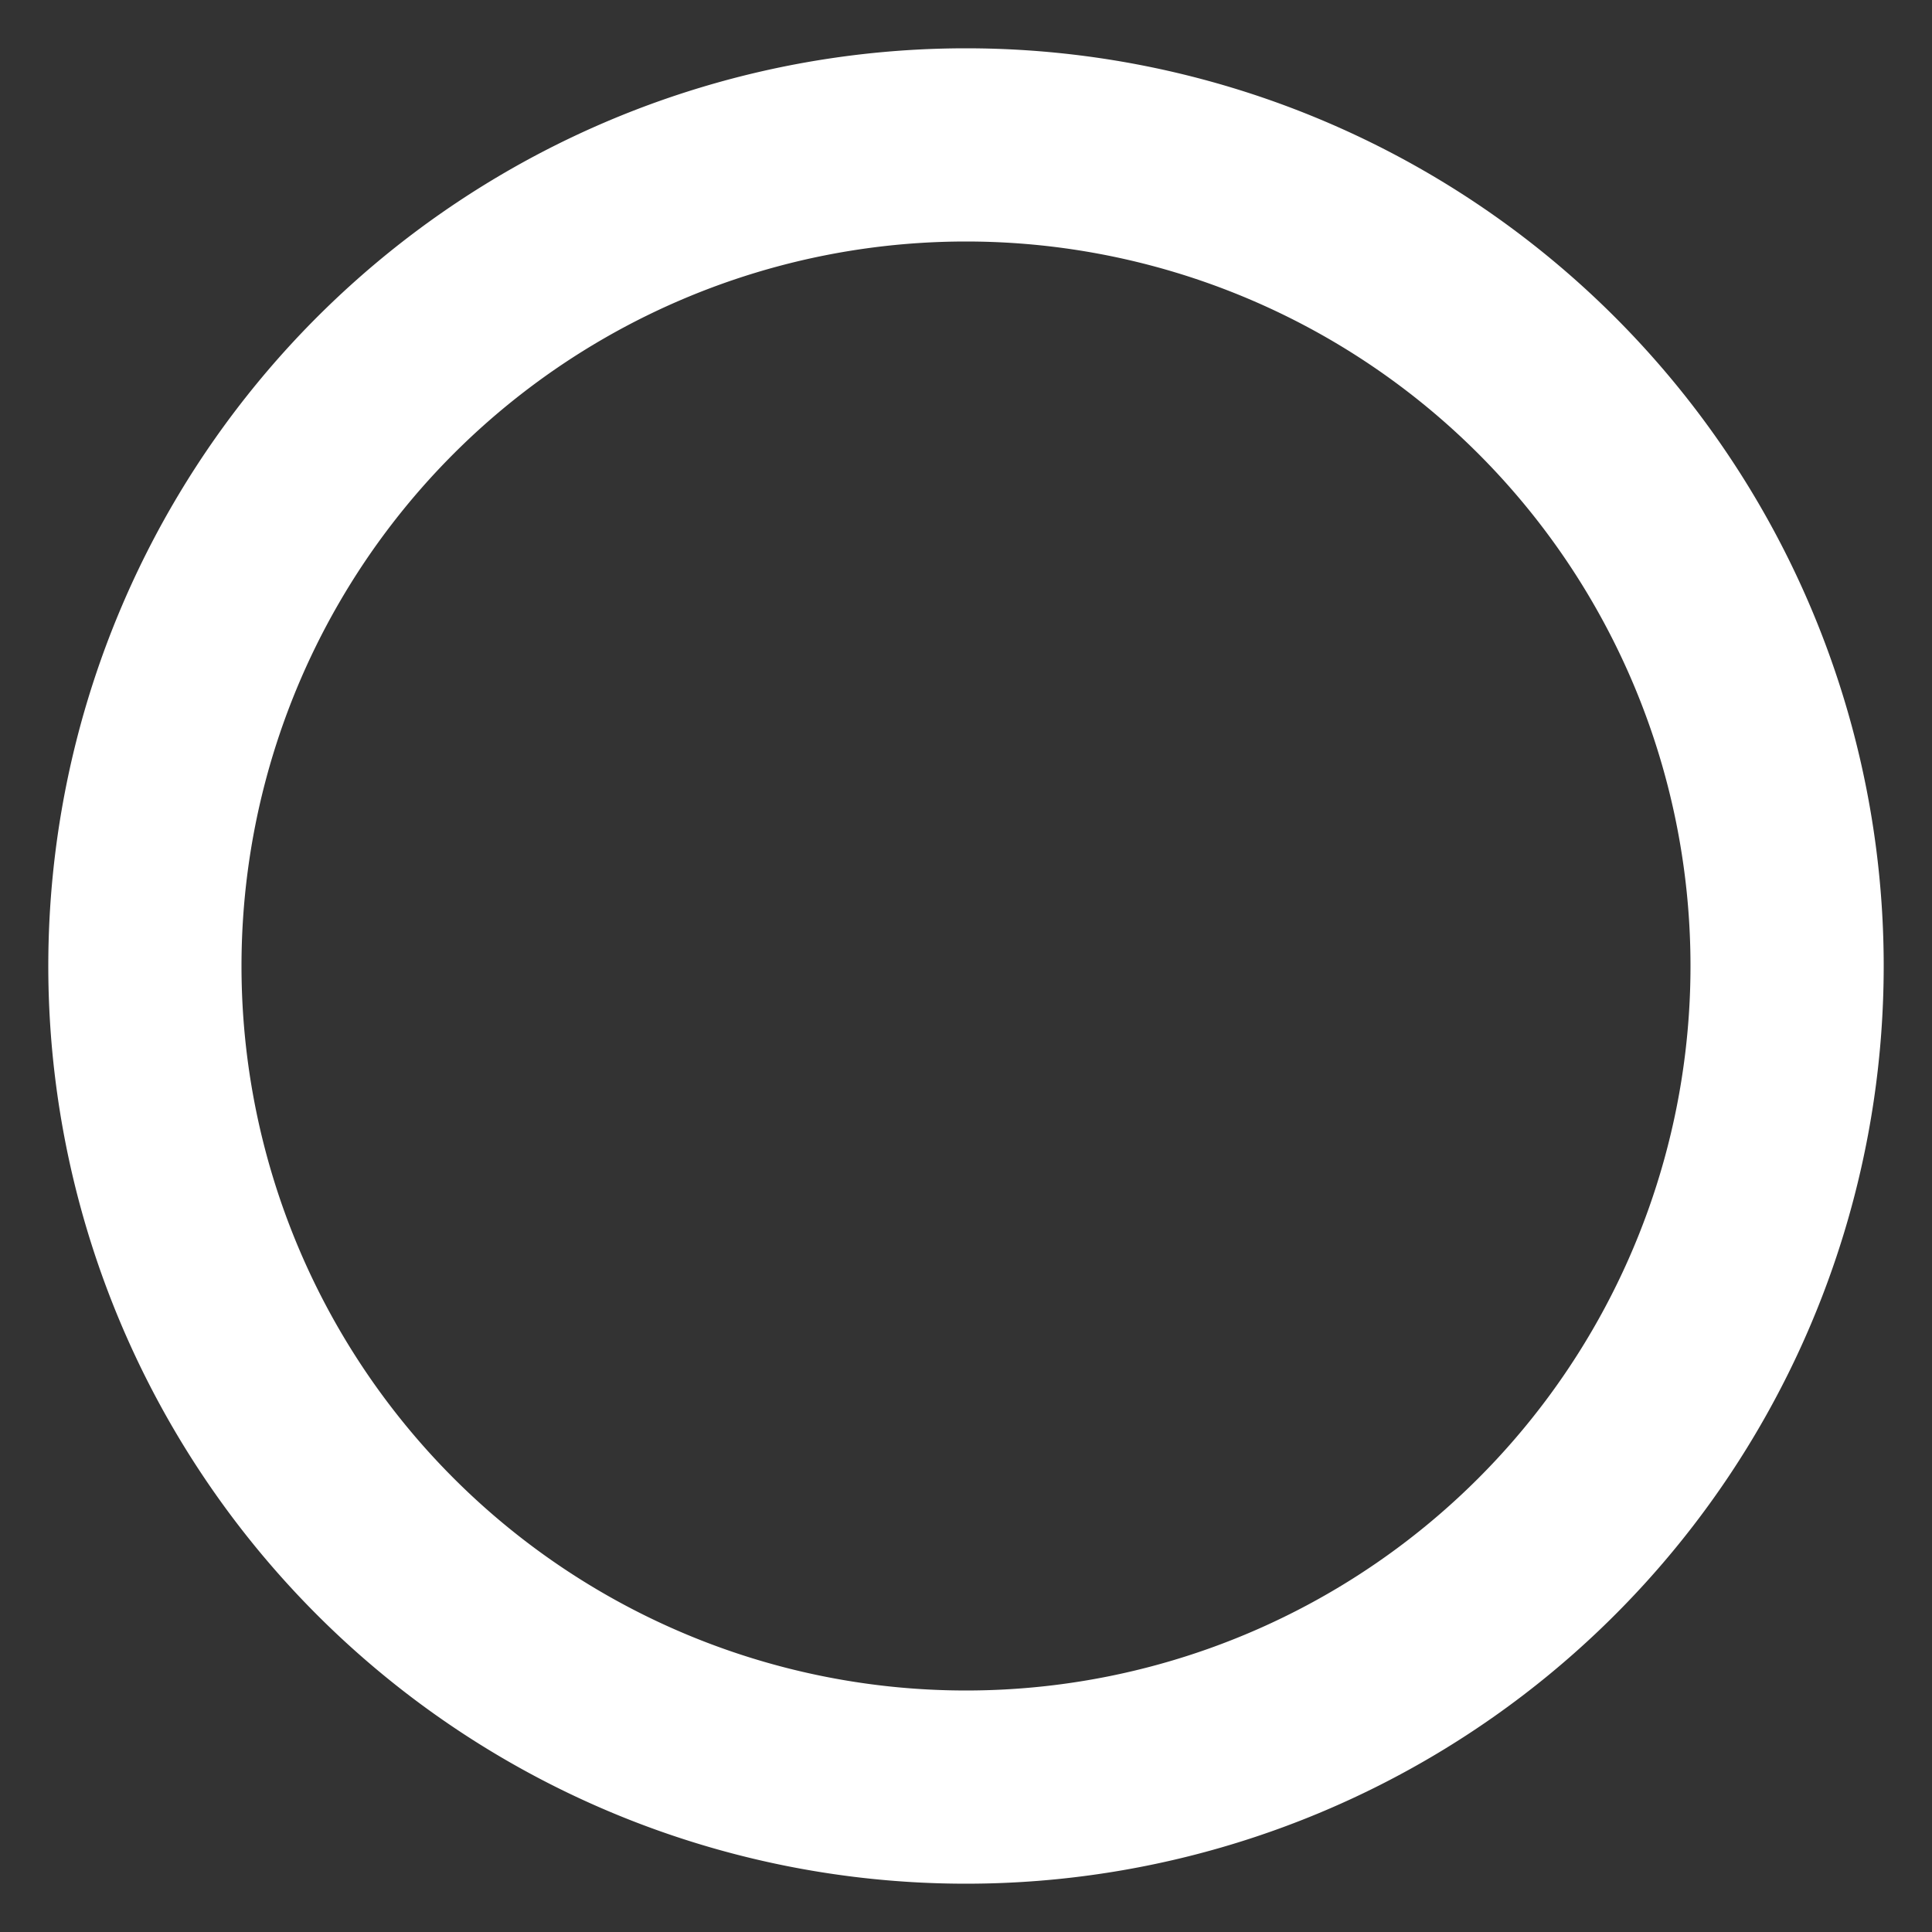 <svg id="Layer_1" data-name="Layer 1" xmlns="http://www.w3.org/2000/svg" viewBox="0 0 20 20"><rect x="0" y="0" width="20" height="20" fill="#333333" stroke="none"/><defs><style>.cls-1{fill:#fff;}</style></defs><title>slide_bar_stroke</title><path class="cls-1" d="M10,2.5A7.5,7.5,0,1,1,2.5,10,7.5,7.5,0,0,1,10,2.5m0-2A9.5,9.5,0,1,0,19.5,10,9.5,9.5,0,0,0,10,.5Z"/></svg>